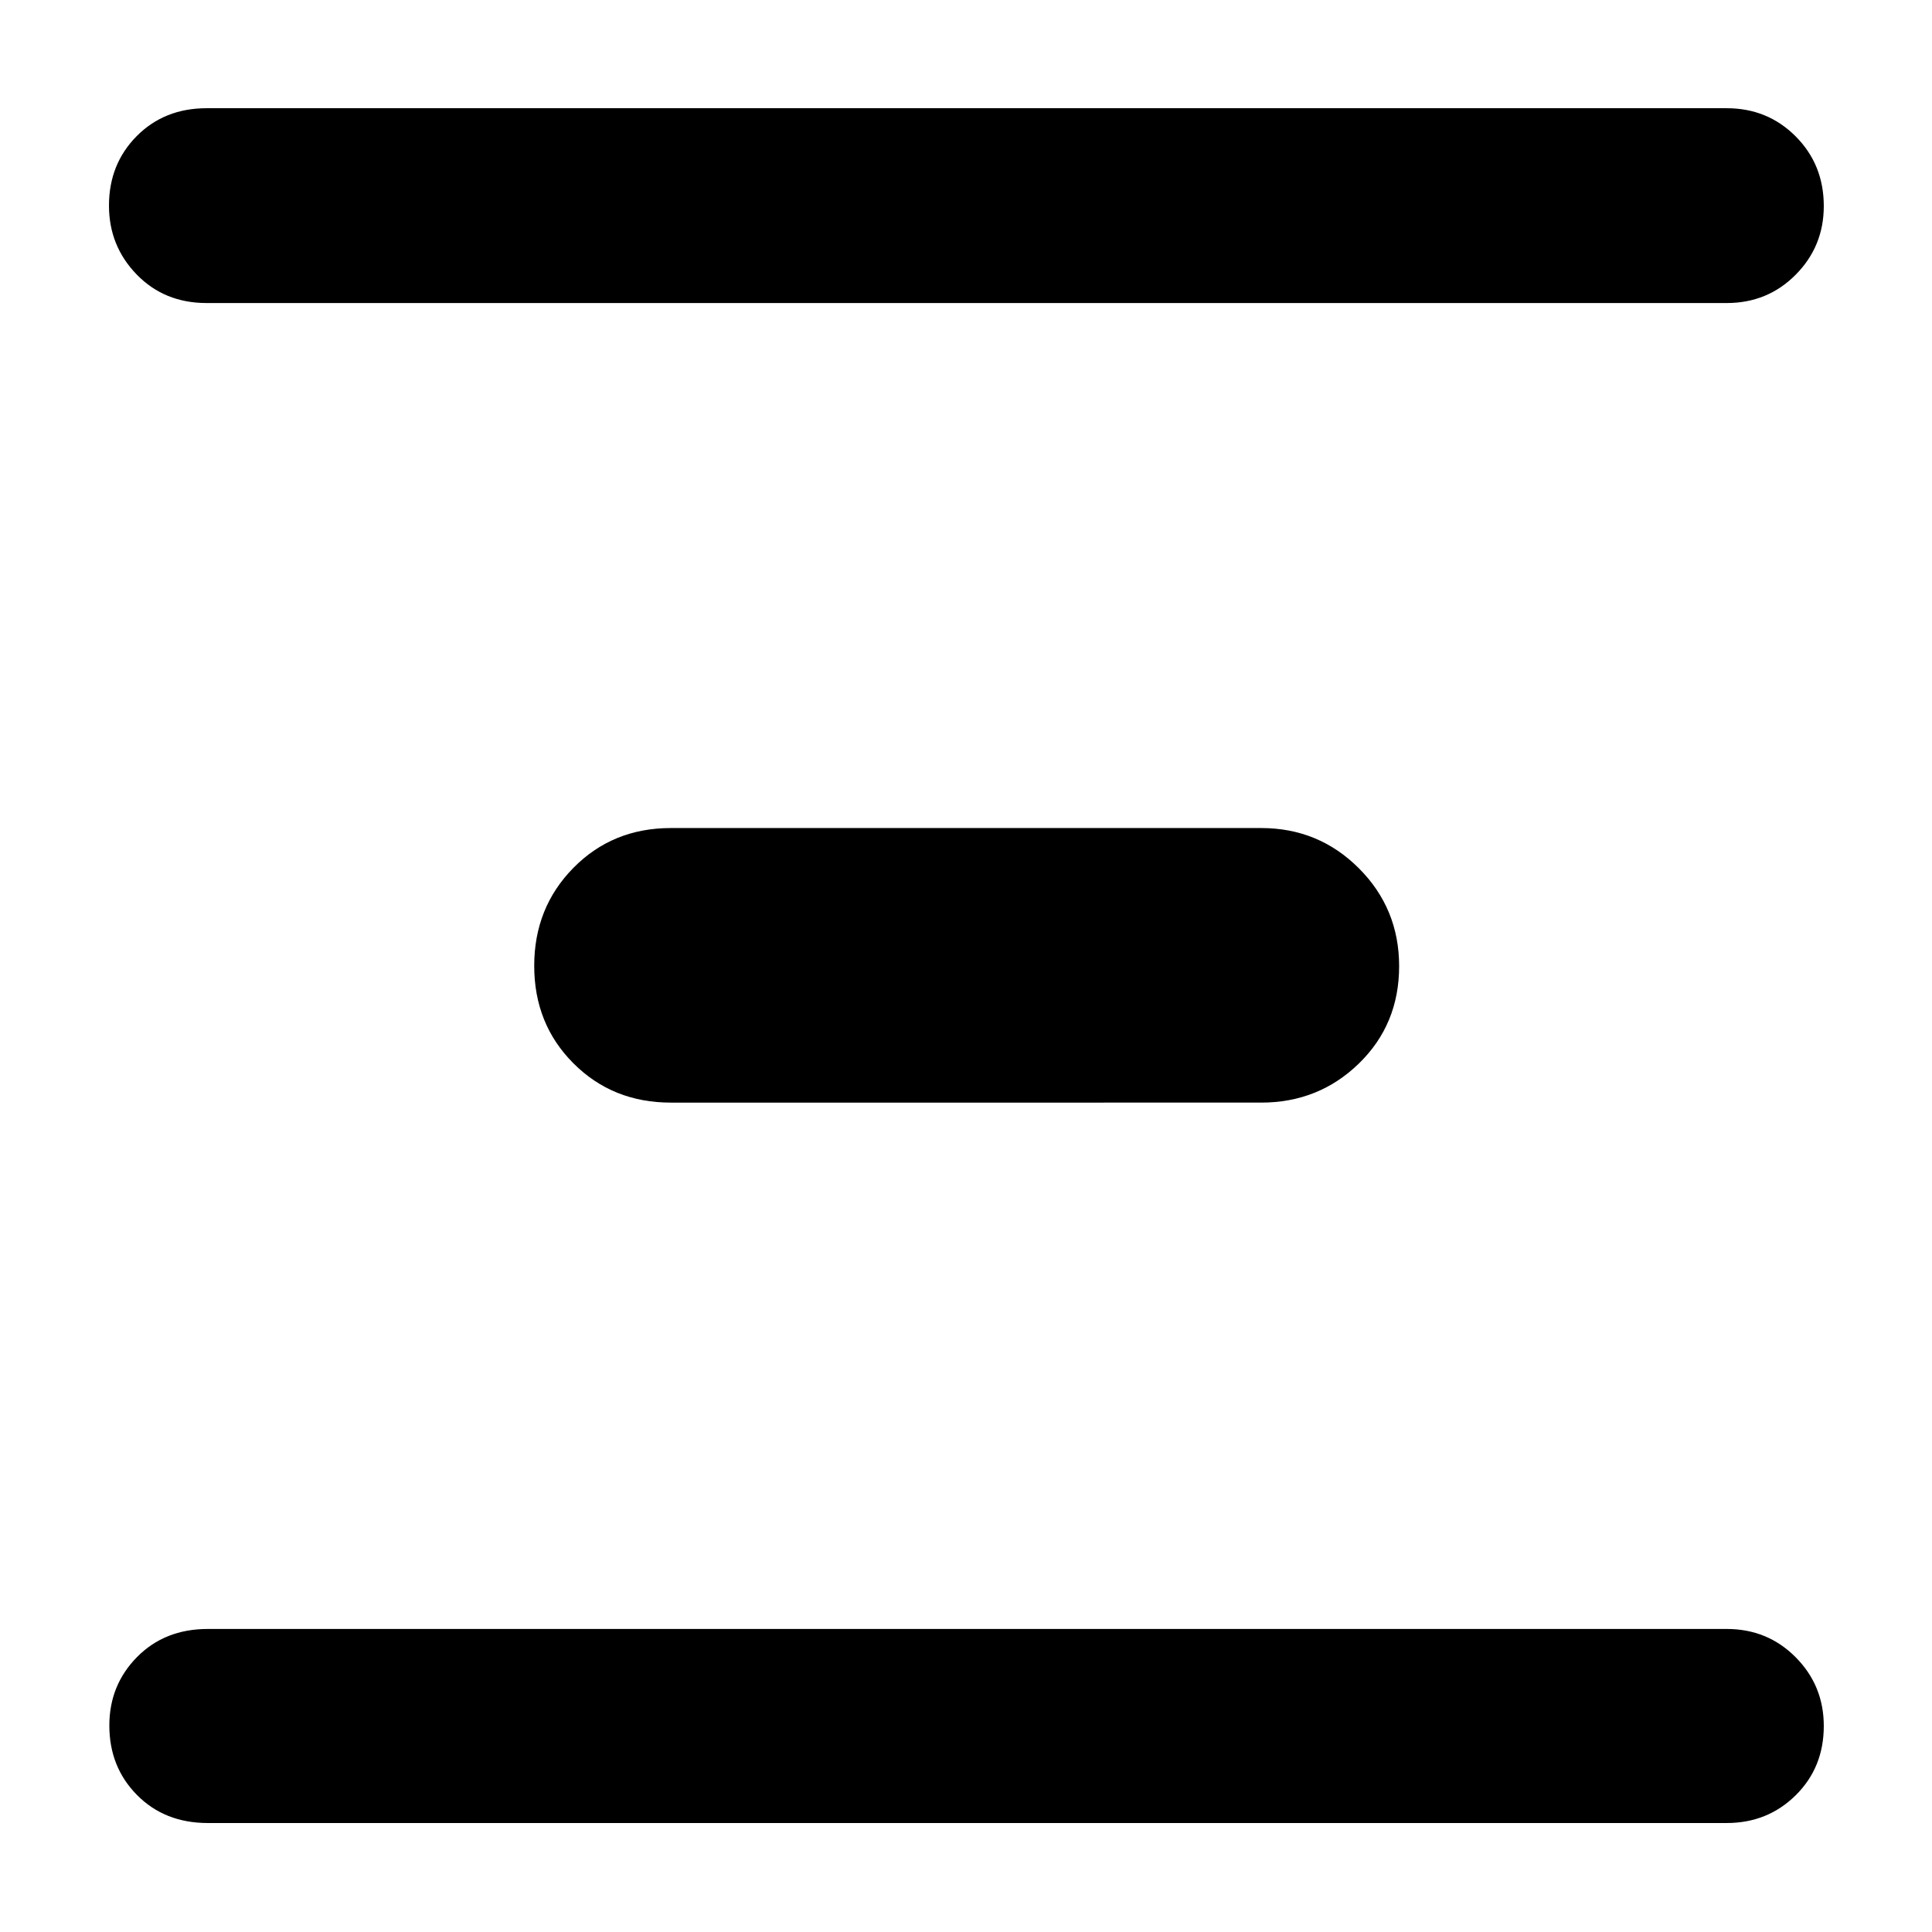 <svg xmlns="http://www.w3.org/2000/svg" height="40" viewBox="0 -960 960 960" width="40"><path d="M103.26-54.15q-21.41 0-35.17-13.91-13.76-13.91-13.76-34.54 0-20.07 13.76-34.02 13.76-13.96 35.17-13.96h754.71q20.34 0 34.3 14.07 13.96 14.08 13.96 34.14 0 20.63-13.96 34.43-13.96 13.79-34.3 13.79H103.26Zm230.07-357.97q-28.9 0-48.39-19.51-19.49-19.51-19.49-48.45 0-28.93 19.49-48.7 19.49-19.77 48.39-19.77h293.34q28.57 0 48.56 20.01 19.99 20.02 19.99 48.62 0 28.93-19.99 48.37-19.99 19.43-48.56 19.43H333.33ZM102.7-809.42q-21.04 0-34.8-14.2-13.75-14.19-13.75-34.22 0-20.6 13.75-34.5 13.76-13.89 34.8-13.89h755.27q20.34 0 34.3 14.01 13.96 14.01 13.96 34.61 0 20.03-13.96 34.11-13.96 14.08-34.3 14.08H102.7Z"/></svg>